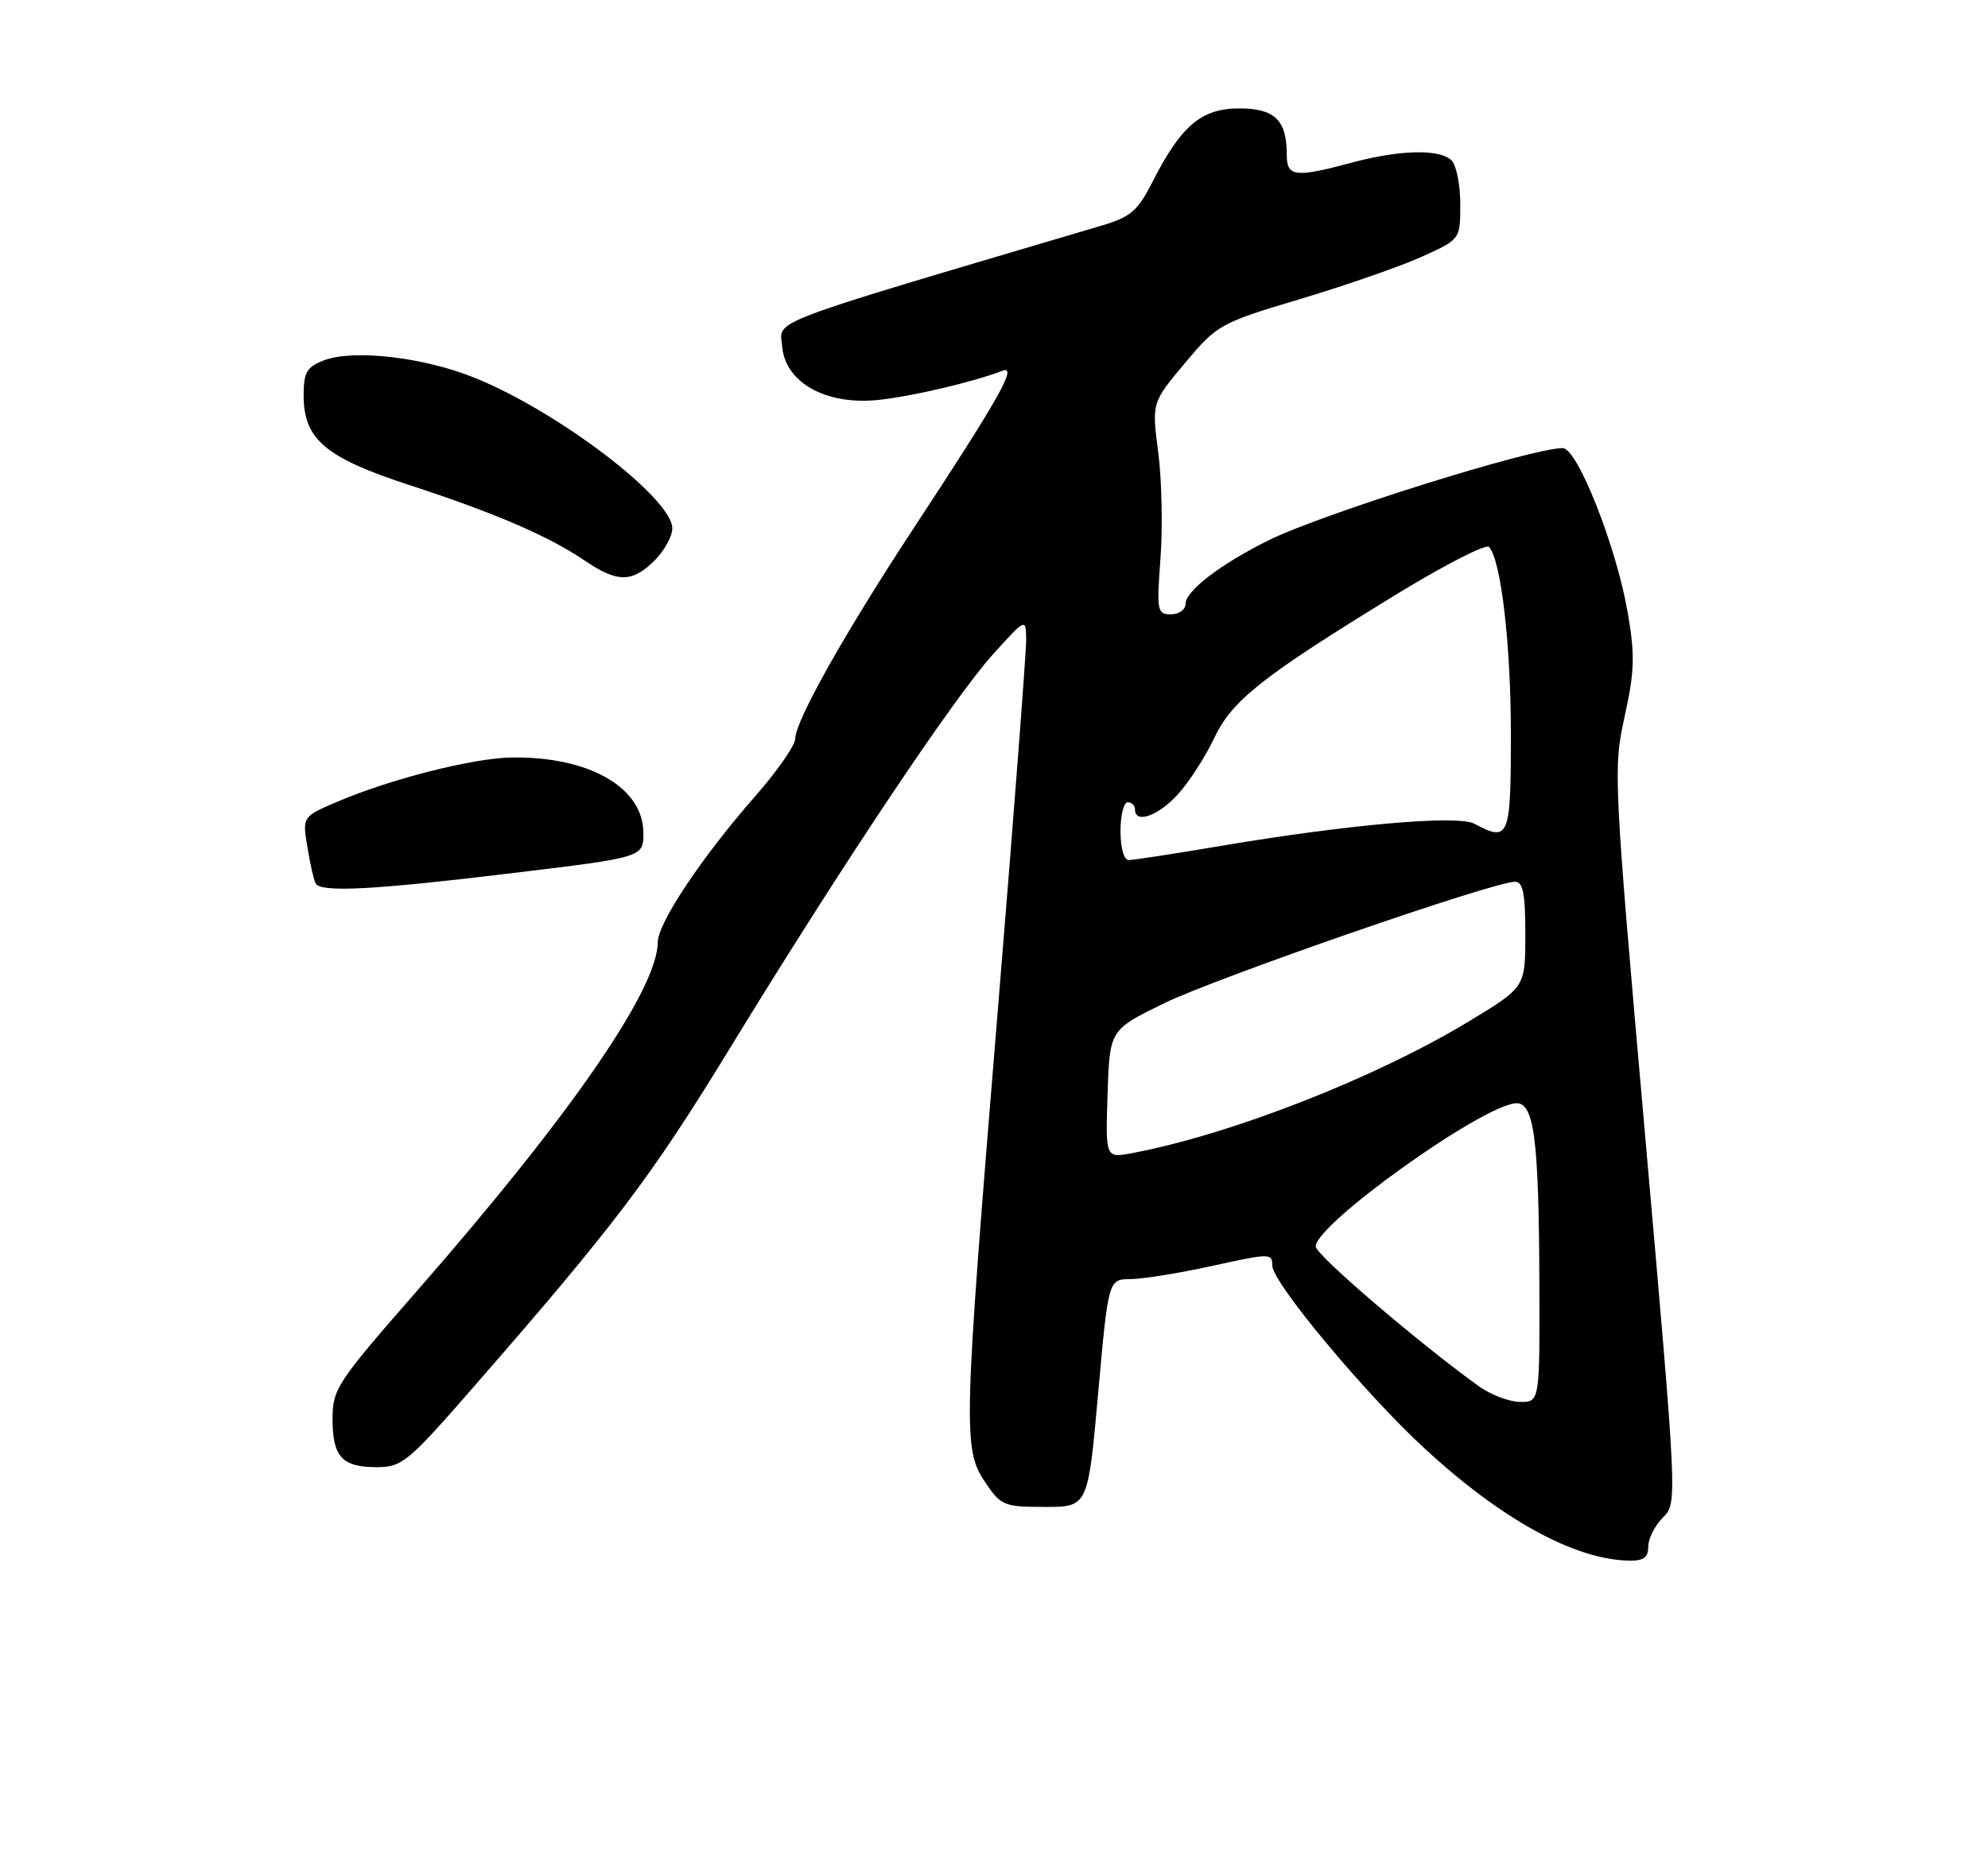 <?xml version="1.0" encoding="UTF-8" standalone="no"?>
<!DOCTYPE svg PUBLIC "-//W3C//DTD SVG 1.1//EN" "http://www.w3.org/Graphics/SVG/1.1/DTD/svg11.dtd" >
<svg xmlns="http://www.w3.org/2000/svg" xmlns:xlink="http://www.w3.org/1999/xlink" version="1.1" viewBox="0 0 275 256">
 <g >
 <path fill="currentColor"
d=" M 228.00 214.00 C 228.00 212.90 228.91 211.09 230.02 209.98 C 232.04 207.96 232.04 207.96 227.58 157.23 C 223.19 107.44 223.14 106.36 224.74 99.12 C 226.11 92.90 226.18 90.66 225.17 84.80 C 223.60 75.65 218.21 62.00 216.17 62.00 C 211.88 62.00 182.94 71.07 175.50 74.75 C 168.88 78.02 164.00 81.76 164.00 83.55 C 164.00 84.35 163.09 85.00 161.98 85.00 C 160.07 85.00 159.99 84.55 160.53 77.25 C 160.85 72.99 160.71 66.40 160.22 62.60 C 159.32 55.71 159.32 55.71 163.91 50.24 C 168.40 44.89 168.74 44.70 180.00 41.33 C 186.32 39.43 193.86 36.81 196.75 35.49 C 202.00 33.11 202.00 33.11 202.00 28.26 C 202.00 25.58 201.46 22.86 200.80 22.20 C 199.19 20.59 193.68 20.71 187.00 22.50 C 179.15 24.61 178.00 24.47 178.00 21.43 C 178.00 16.62 176.35 15.00 171.42 15.00 C 166.19 15.00 163.37 17.39 159.42 25.17 C 157.36 29.22 156.42 30.02 152.27 31.25 C 105.01 45.25 107.88 44.16 108.20 47.96 C 108.63 52.94 114.26 56.08 121.44 55.34 C 126.11 54.86 134.52 52.89 138.67 51.30 C 140.82 50.47 138.22 55.08 126.39 73.08 C 116.94 87.45 110.03 99.72 110.01 102.19 C 110.01 103.11 107.50 106.71 104.45 110.19 C 97.14 118.51 91.00 127.70 90.99 130.36 C 90.96 136.90 78.86 154.41 57.58 178.73 C 46.64 191.24 46.00 192.20 46.00 196.28 C 46.00 201.57 47.30 203.00 52.11 203.00 C 55.59 203.00 56.44 202.30 65.21 192.25 C 85.11 169.44 90.05 162.91 100.99 145.00 C 116.40 119.78 131.93 96.53 137.39 90.50 C 141.91 85.50 141.91 85.50 141.95 88.50 C 141.97 90.15 140.20 113.33 138.01 140.00 C 133.25 197.91 133.18 200.49 136.29 205.10 C 138.46 208.33 138.88 208.50 144.54 208.50 C 150.50 208.50 150.50 208.50 151.91 192.75 C 153.32 177.00 153.32 177.00 156.41 176.98 C 158.11 176.96 163.21 176.14 167.75 175.14 C 175.69 173.39 176.00 173.39 176.00 175.12 C 176.00 177.43 188.75 192.74 197.06 200.41 C 207.68 210.21 217.73 215.75 225.25 215.93 C 227.36 215.98 228.00 215.53 228.00 214.00 Z  M 70.75 120.82 C 89.00 118.62 89.00 118.62 89.00 115.26 C 89.00 108.95 81.45 104.63 70.73 104.81 C 65.38 104.90 53.96 107.80 46.66 110.93 C 41.82 113.00 41.82 113.00 42.53 117.25 C 42.91 119.59 43.43 121.84 43.67 122.25 C 44.42 123.51 51.67 123.13 70.75 120.82 Z  M 90.55 77.55 C 91.90 76.20 93.00 74.20 93.00 73.11 C 93.00 68.99 77.37 57.05 65.78 52.32 C 58.69 49.42 48.86 48.28 44.75 49.88 C 42.42 50.79 42.00 51.53 42.00 54.73 C 42.01 60.77 44.99 63.31 56.50 67.07 C 68.40 70.95 75.89 74.17 80.83 77.53 C 85.40 80.64 87.45 80.64 90.55 77.55 Z  M 204.50 191.76 C 195.90 185.53 182.00 173.61 182.00 172.46 C 182.00 169.40 204.81 153.06 209.65 152.65 C 212.20 152.43 212.87 157.50 212.94 177.25 C 213.00 194.00 213.00 194.00 210.25 193.97 C 208.74 193.95 206.15 192.96 204.50 191.76 Z  M 153.21 151.37 C 153.50 142.50 153.50 142.50 161.00 138.83 C 168.20 135.30 206.58 122.00 209.56 122.00 C 210.68 122.00 211.00 123.61 211.00 129.30 C 211.00 136.60 211.00 136.60 203.14 141.35 C 190.17 149.19 170.22 156.99 156.59 159.55 C 152.92 160.24 152.92 160.24 153.21 151.37 Z  M 155.00 115.00 C 155.00 112.80 155.45 111.00 156.00 111.00 C 156.55 111.00 157.00 111.45 157.00 112.00 C 157.00 114.03 160.19 112.91 162.92 109.93 C 164.46 108.24 166.72 104.75 167.93 102.18 C 170.43 96.88 174.56 93.62 193.37 82.11 C 199.91 78.12 205.58 75.22 205.98 75.67 C 207.65 77.55 209.00 89.16 209.00 101.67 C 209.00 115.92 208.75 116.54 203.94 113.97 C 201.64 112.74 186.49 114.07 168.89 117.04 C 162.50 118.12 156.77 119.00 156.14 119.00 C 155.48 119.00 155.00 117.33 155.00 115.00 Z "/>
</g>
</svg>